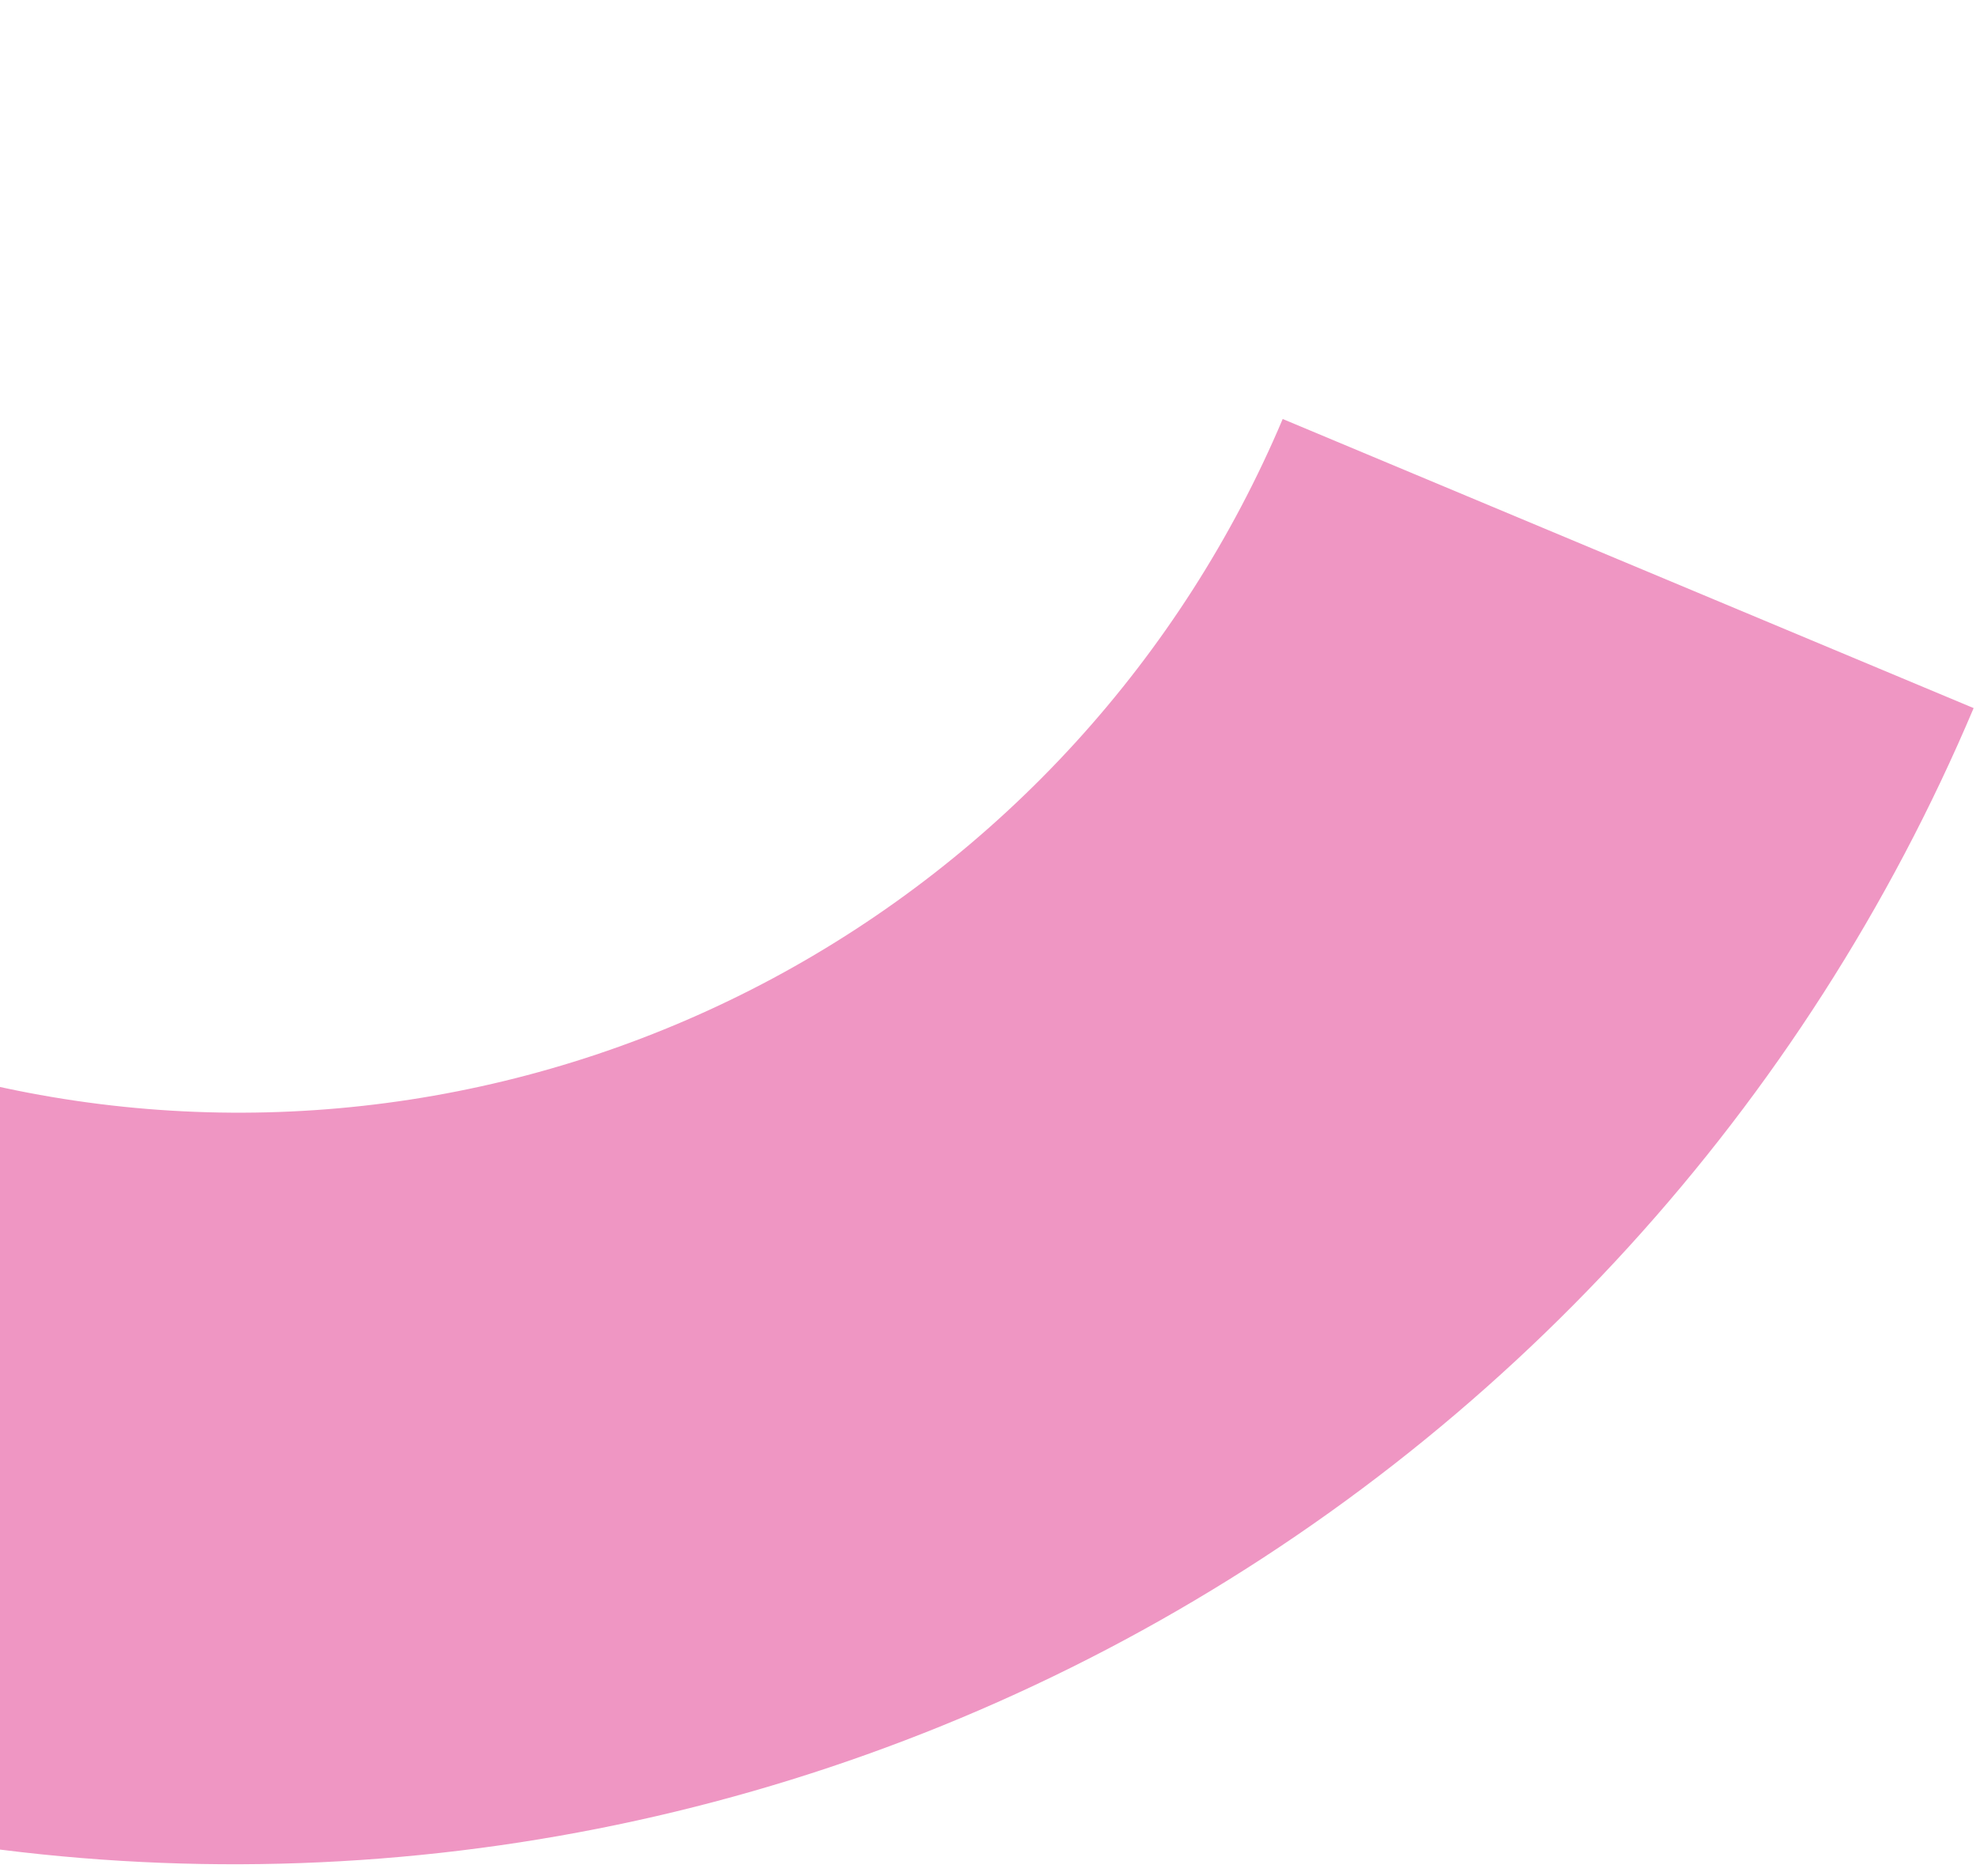 <svg width="158" height="150" viewBox="0 0 158 150" fill="none" xmlns="http://www.w3.org/2000/svg">
<path d="M-130.34 1.471C-129.958 35.962 -117.729 69.194 -95.705 95.581C-73.682 121.968 -43.208 139.902 -9.403 146.371C24.402 152.839 59.476 147.447 89.927 131.101C120.378 114.755 144.348 88.45 157.811 56.608L102.564 33.496C94.486 52.601 80.104 68.384 61.834 78.192C43.563 88 22.518 91.235 2.236 87.354C-18.047 83.473 -36.332 72.712 -49.546 56.88C-62.76 41.047 -70.098 21.108 -70.326 0.414L-130.34 1.471Z" fill="#EF96C3"/>
</svg>
